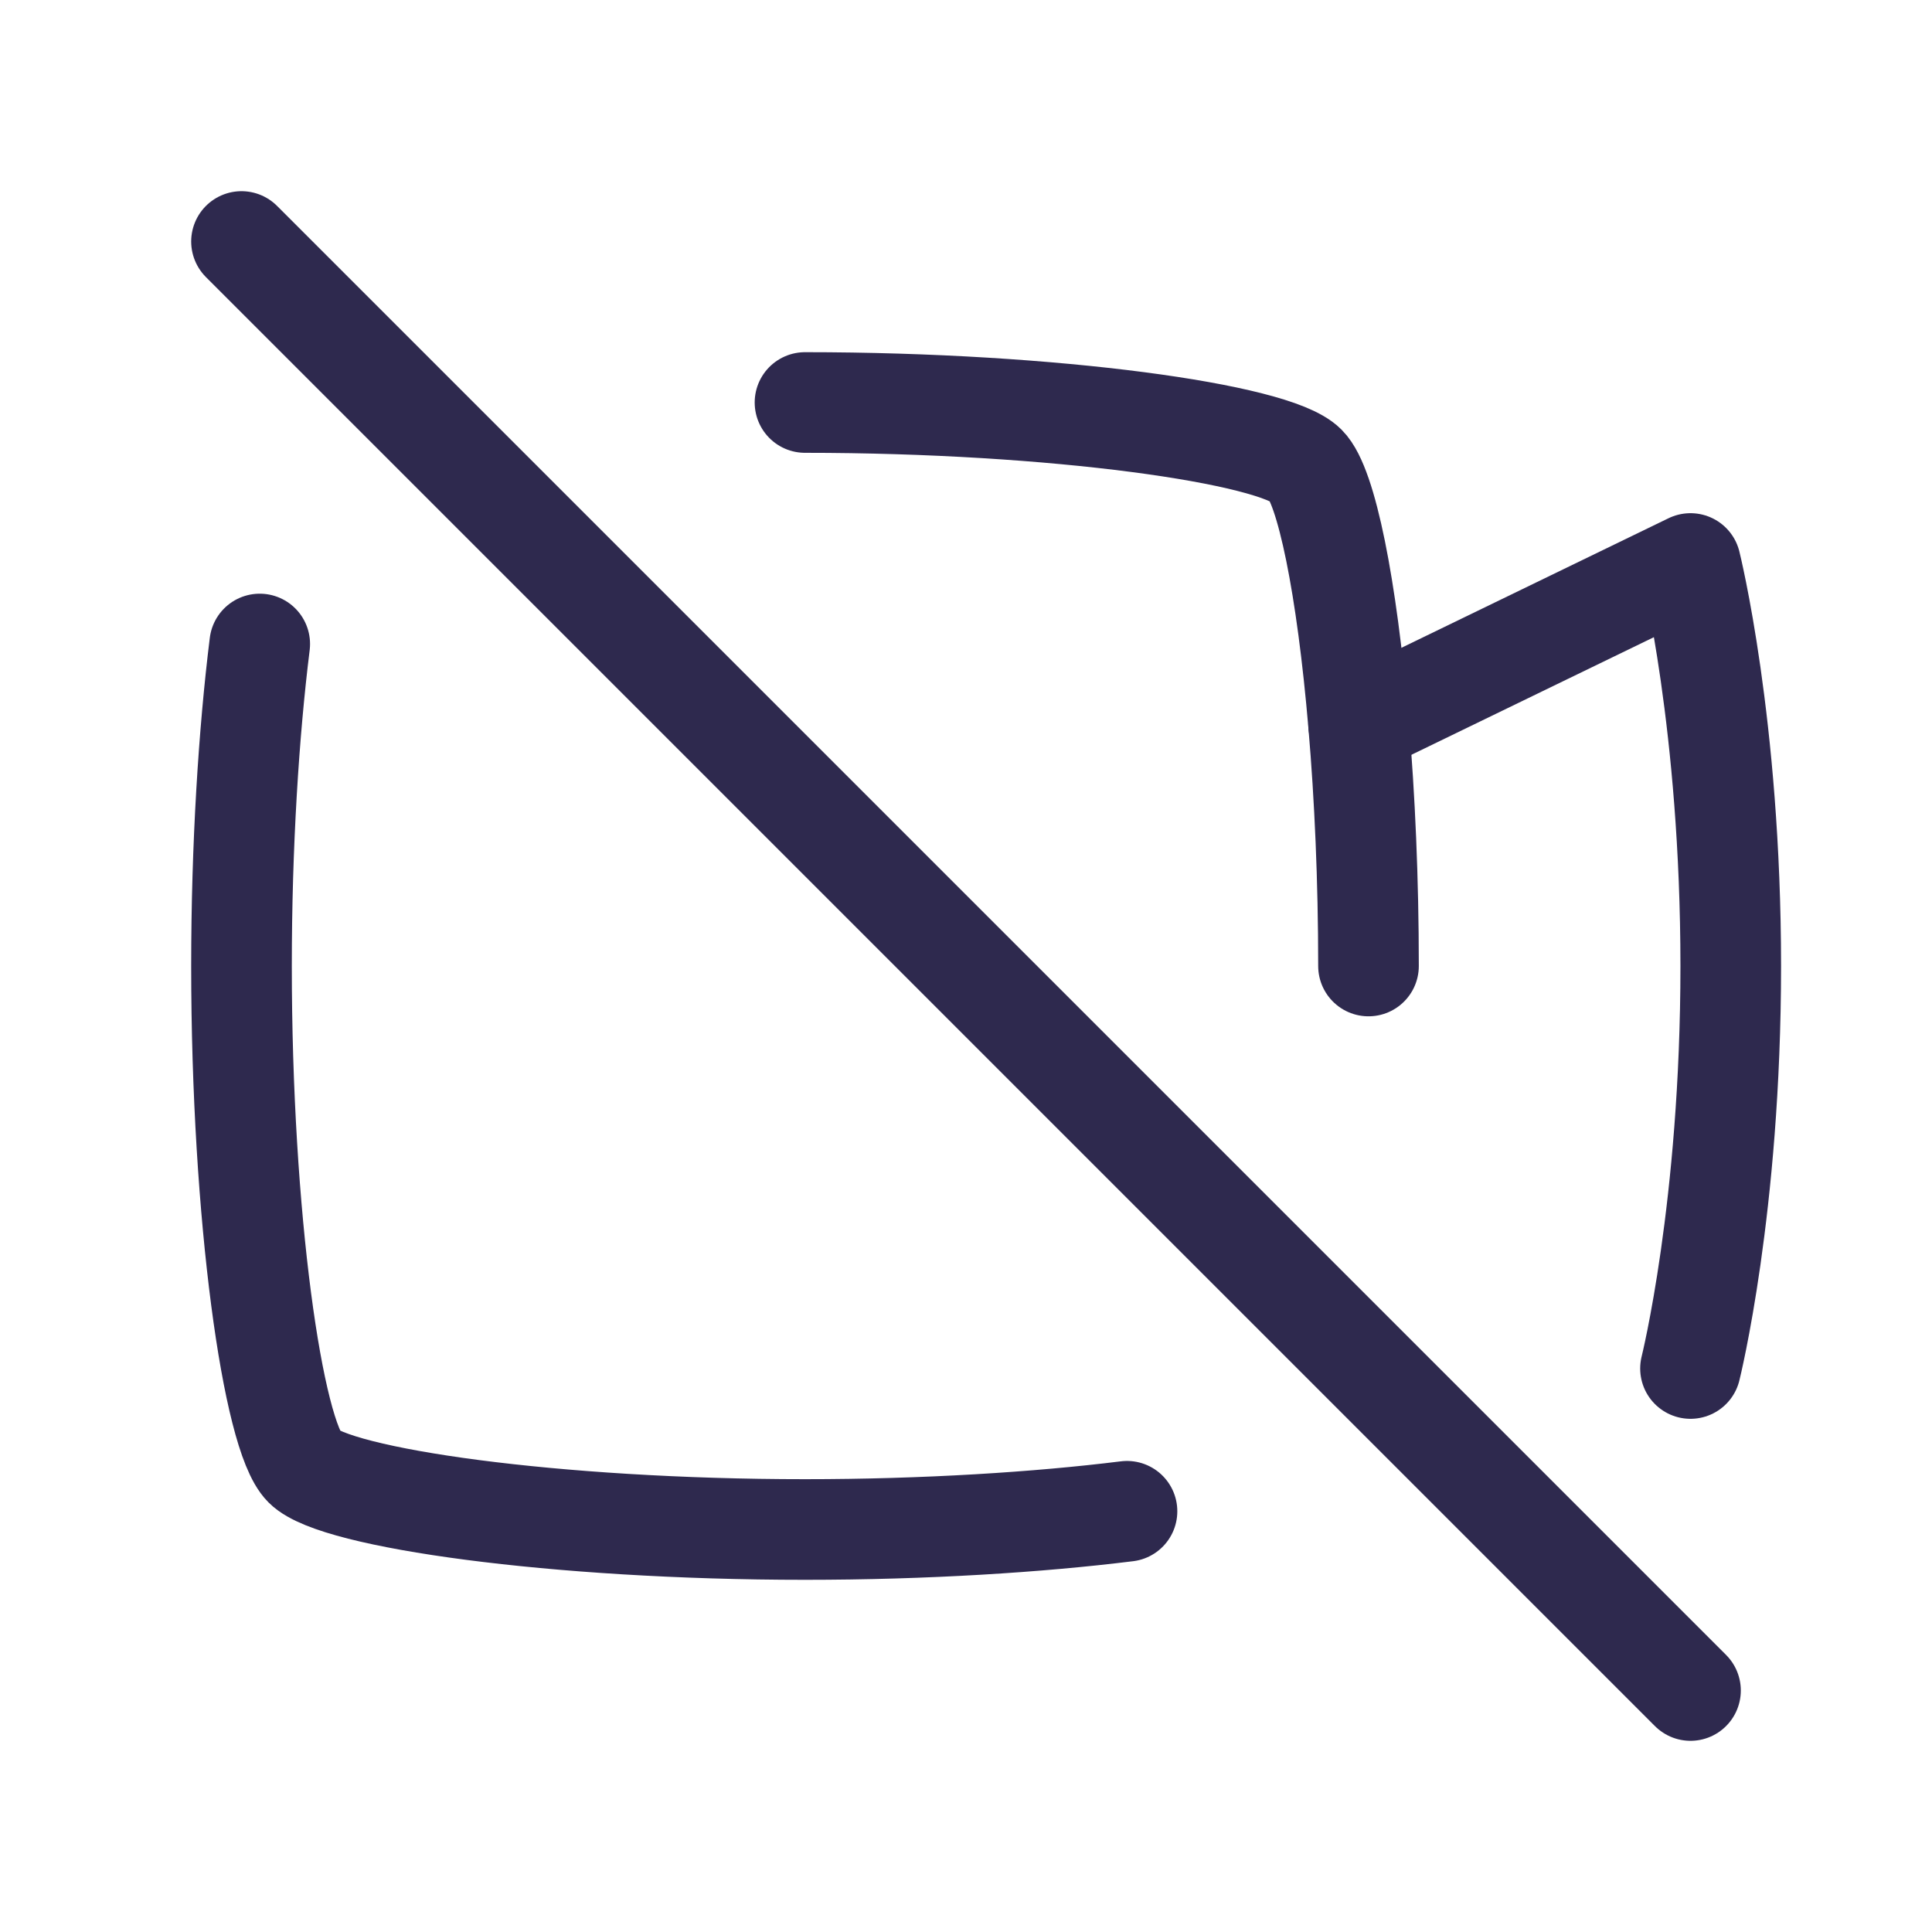 <svg width="48" height="48" viewBox="0 0 48 48" fill="none" xmlns="http://www.w3.org/2000/svg">
<path d="M33.754 18L42 14C42 14 43 18 43 24C43 30 42 34 42 34" stroke="#2E294E" stroke-width="2.5" stroke-linecap="round" stroke-linejoin="round"/>
<path d="M20 10C26.222 10 31.667 10.778 32.444 11.556C32.954 12.065 33.464 14.578 33.754 18C33.908 19.801 34 21.854 34 24" stroke="#2E294E" stroke-width="2.5" stroke-linecap="round" stroke-linejoin="round"/>
<path d="M6 6L42 42" stroke="#2E294E" stroke-width="2.5" stroke-linecap="round" stroke-linejoin="round"/>
<path d="M6.453 16C6.18 18.199 6 21.01 6 24C6 30.222 6.778 35.667 7.556 36.444C8.333 37.222 13.778 38 20 38C22.99 38 25.801 37.82 28 37.547" stroke="#2E294E" stroke-width="2.5" stroke-linecap="round" stroke-linejoin="round"/>
</svg>
